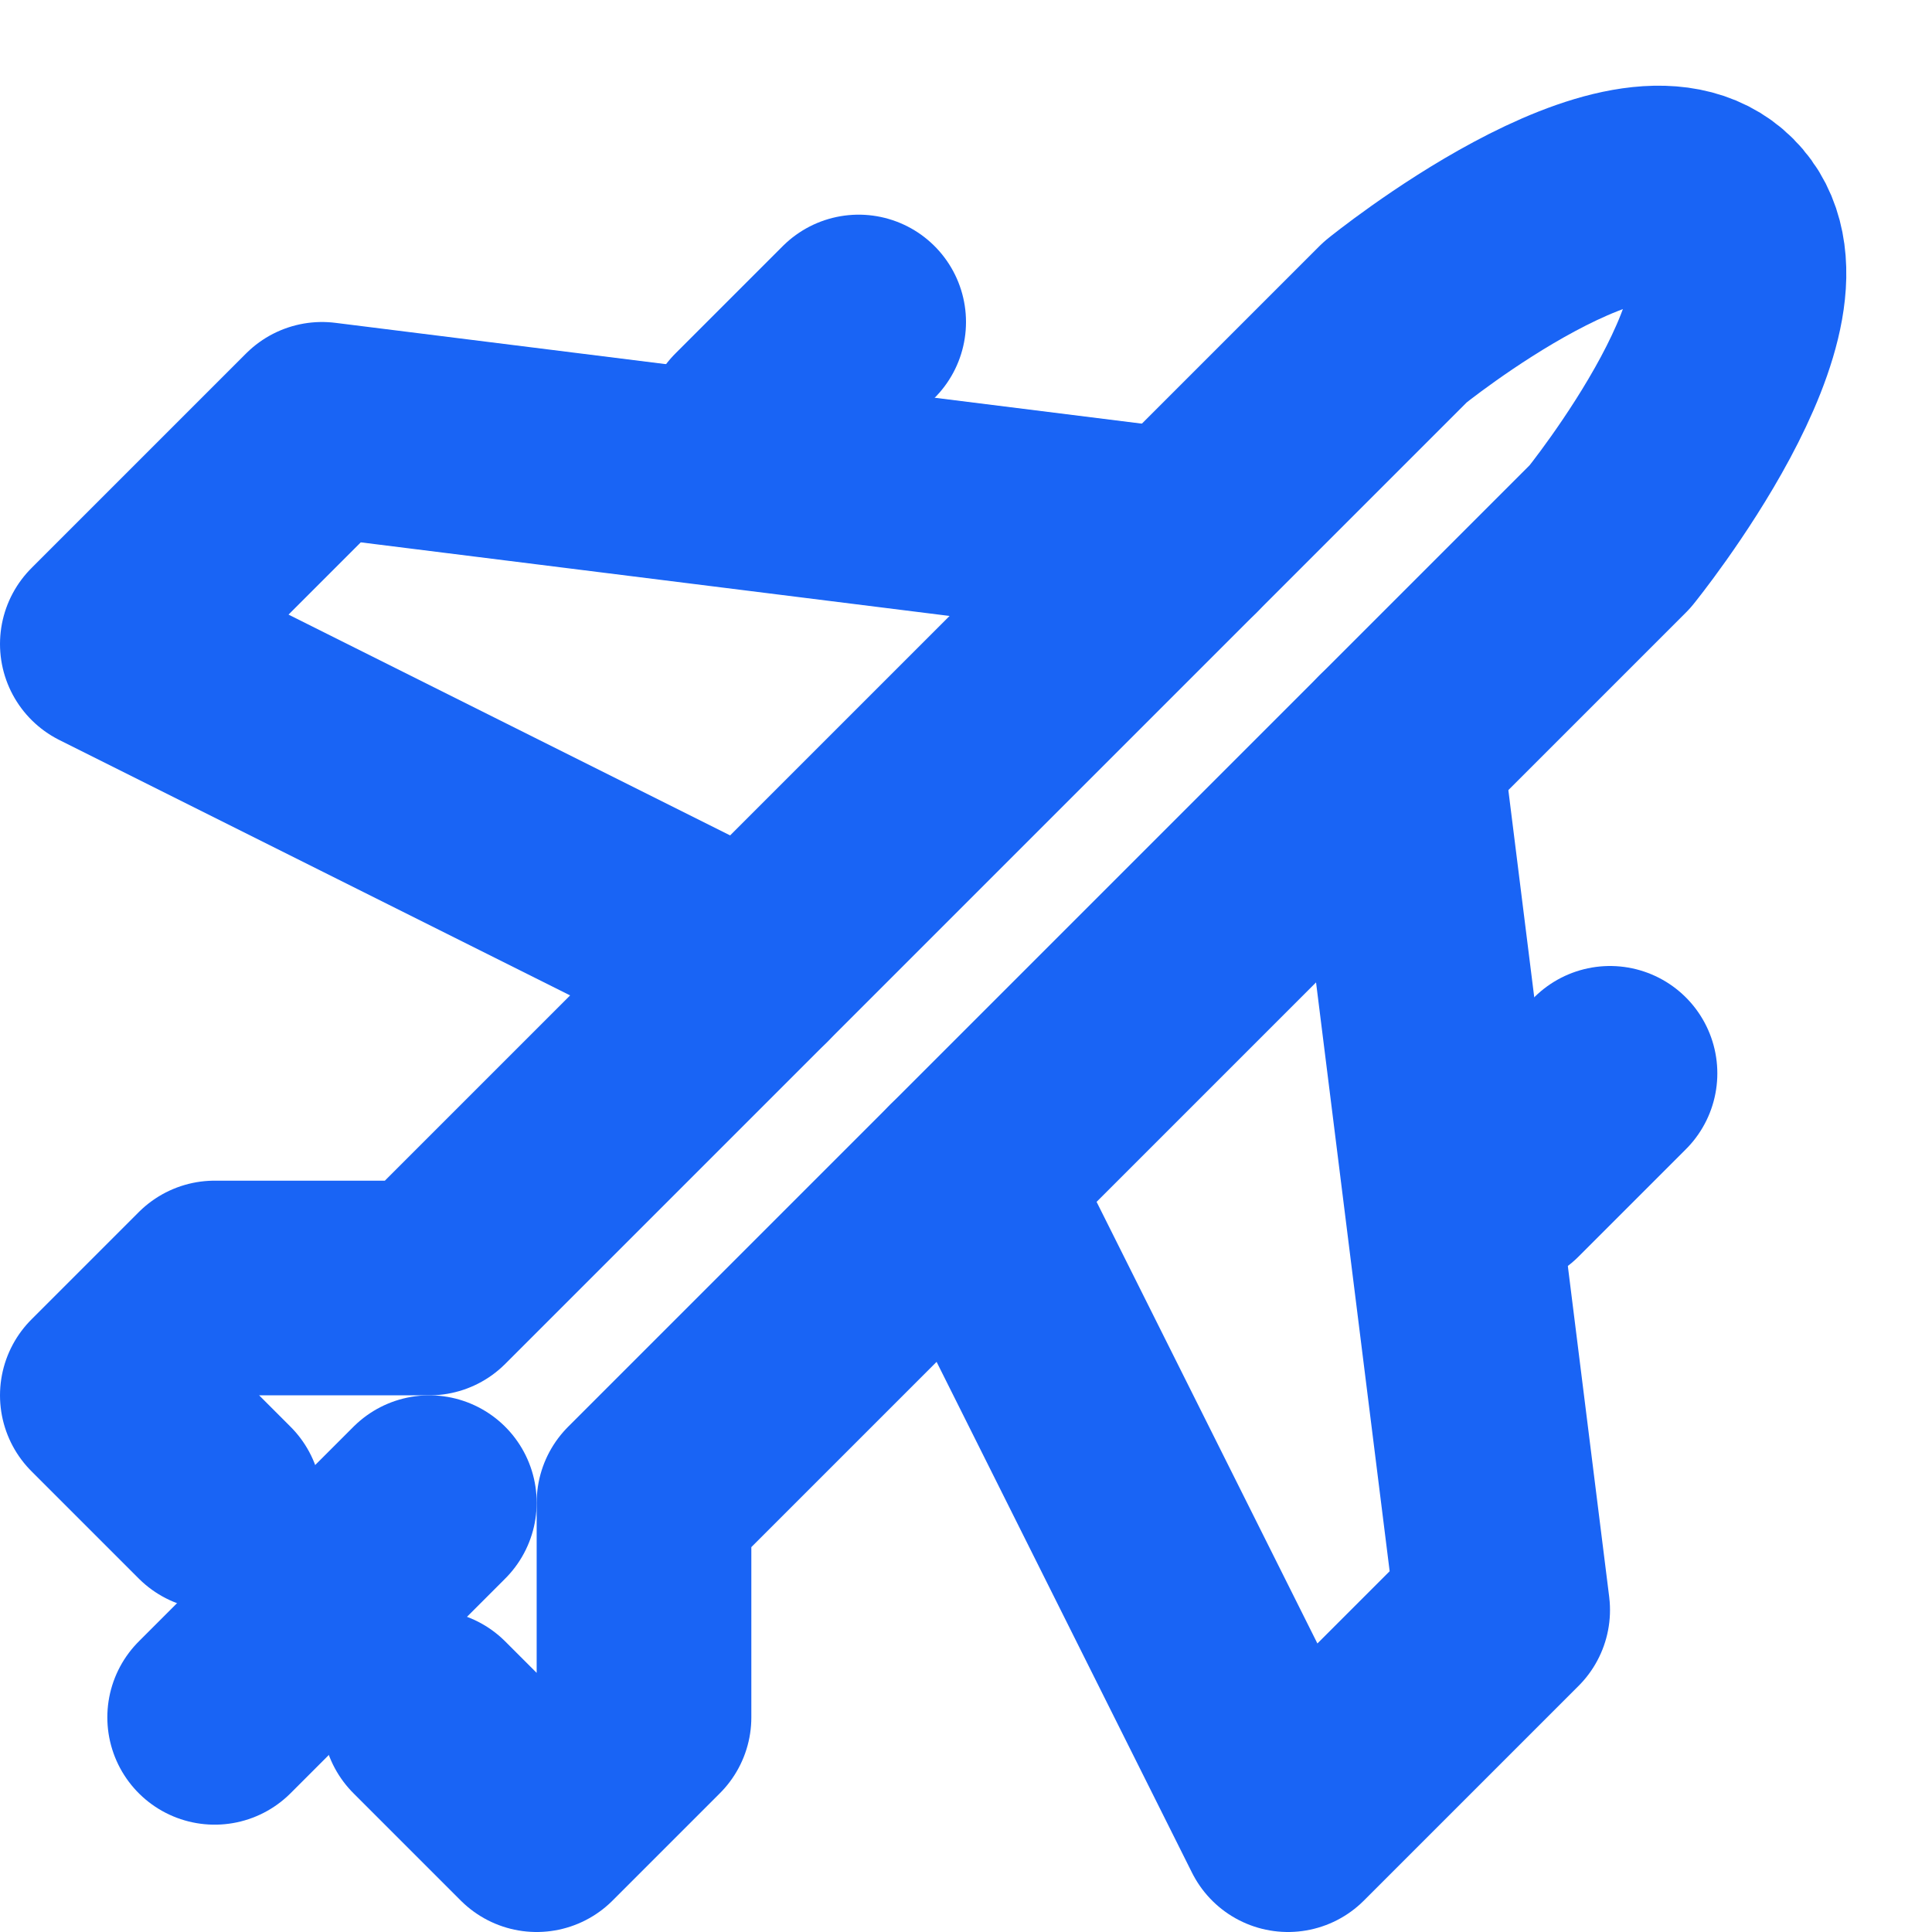 <svg id="Слой_1" data-name="Слой 1" xmlns="http://www.w3.org/2000/svg" viewBox="0 0 18 18"><defs><style>.cls-1{fill:none;stroke:#1964f5;stroke-linecap:round;stroke-linejoin:round;stroke-width:2px;}</style></defs><title>flightOutB</title><polyline class="cls-1" points="11 5 3 4 1 6 7 9"/><polyline class="cls-1" points="13 7 14 15 12 17 9 11"/><path class="cls-1" d="M4,16l1,1,1-1V14l9-9s1.791-2.209,1-3-3,1-3,1L4,12H2L1,13l1,1"/><line class="cls-1" x1="4" y1="14" x2="2" y2="16"/><line class="cls-1" x1="14" y1="11" x2="15" y2="10"/><line class="cls-1" x1="7" y1="4" x2="8" y2="3"/></svg>